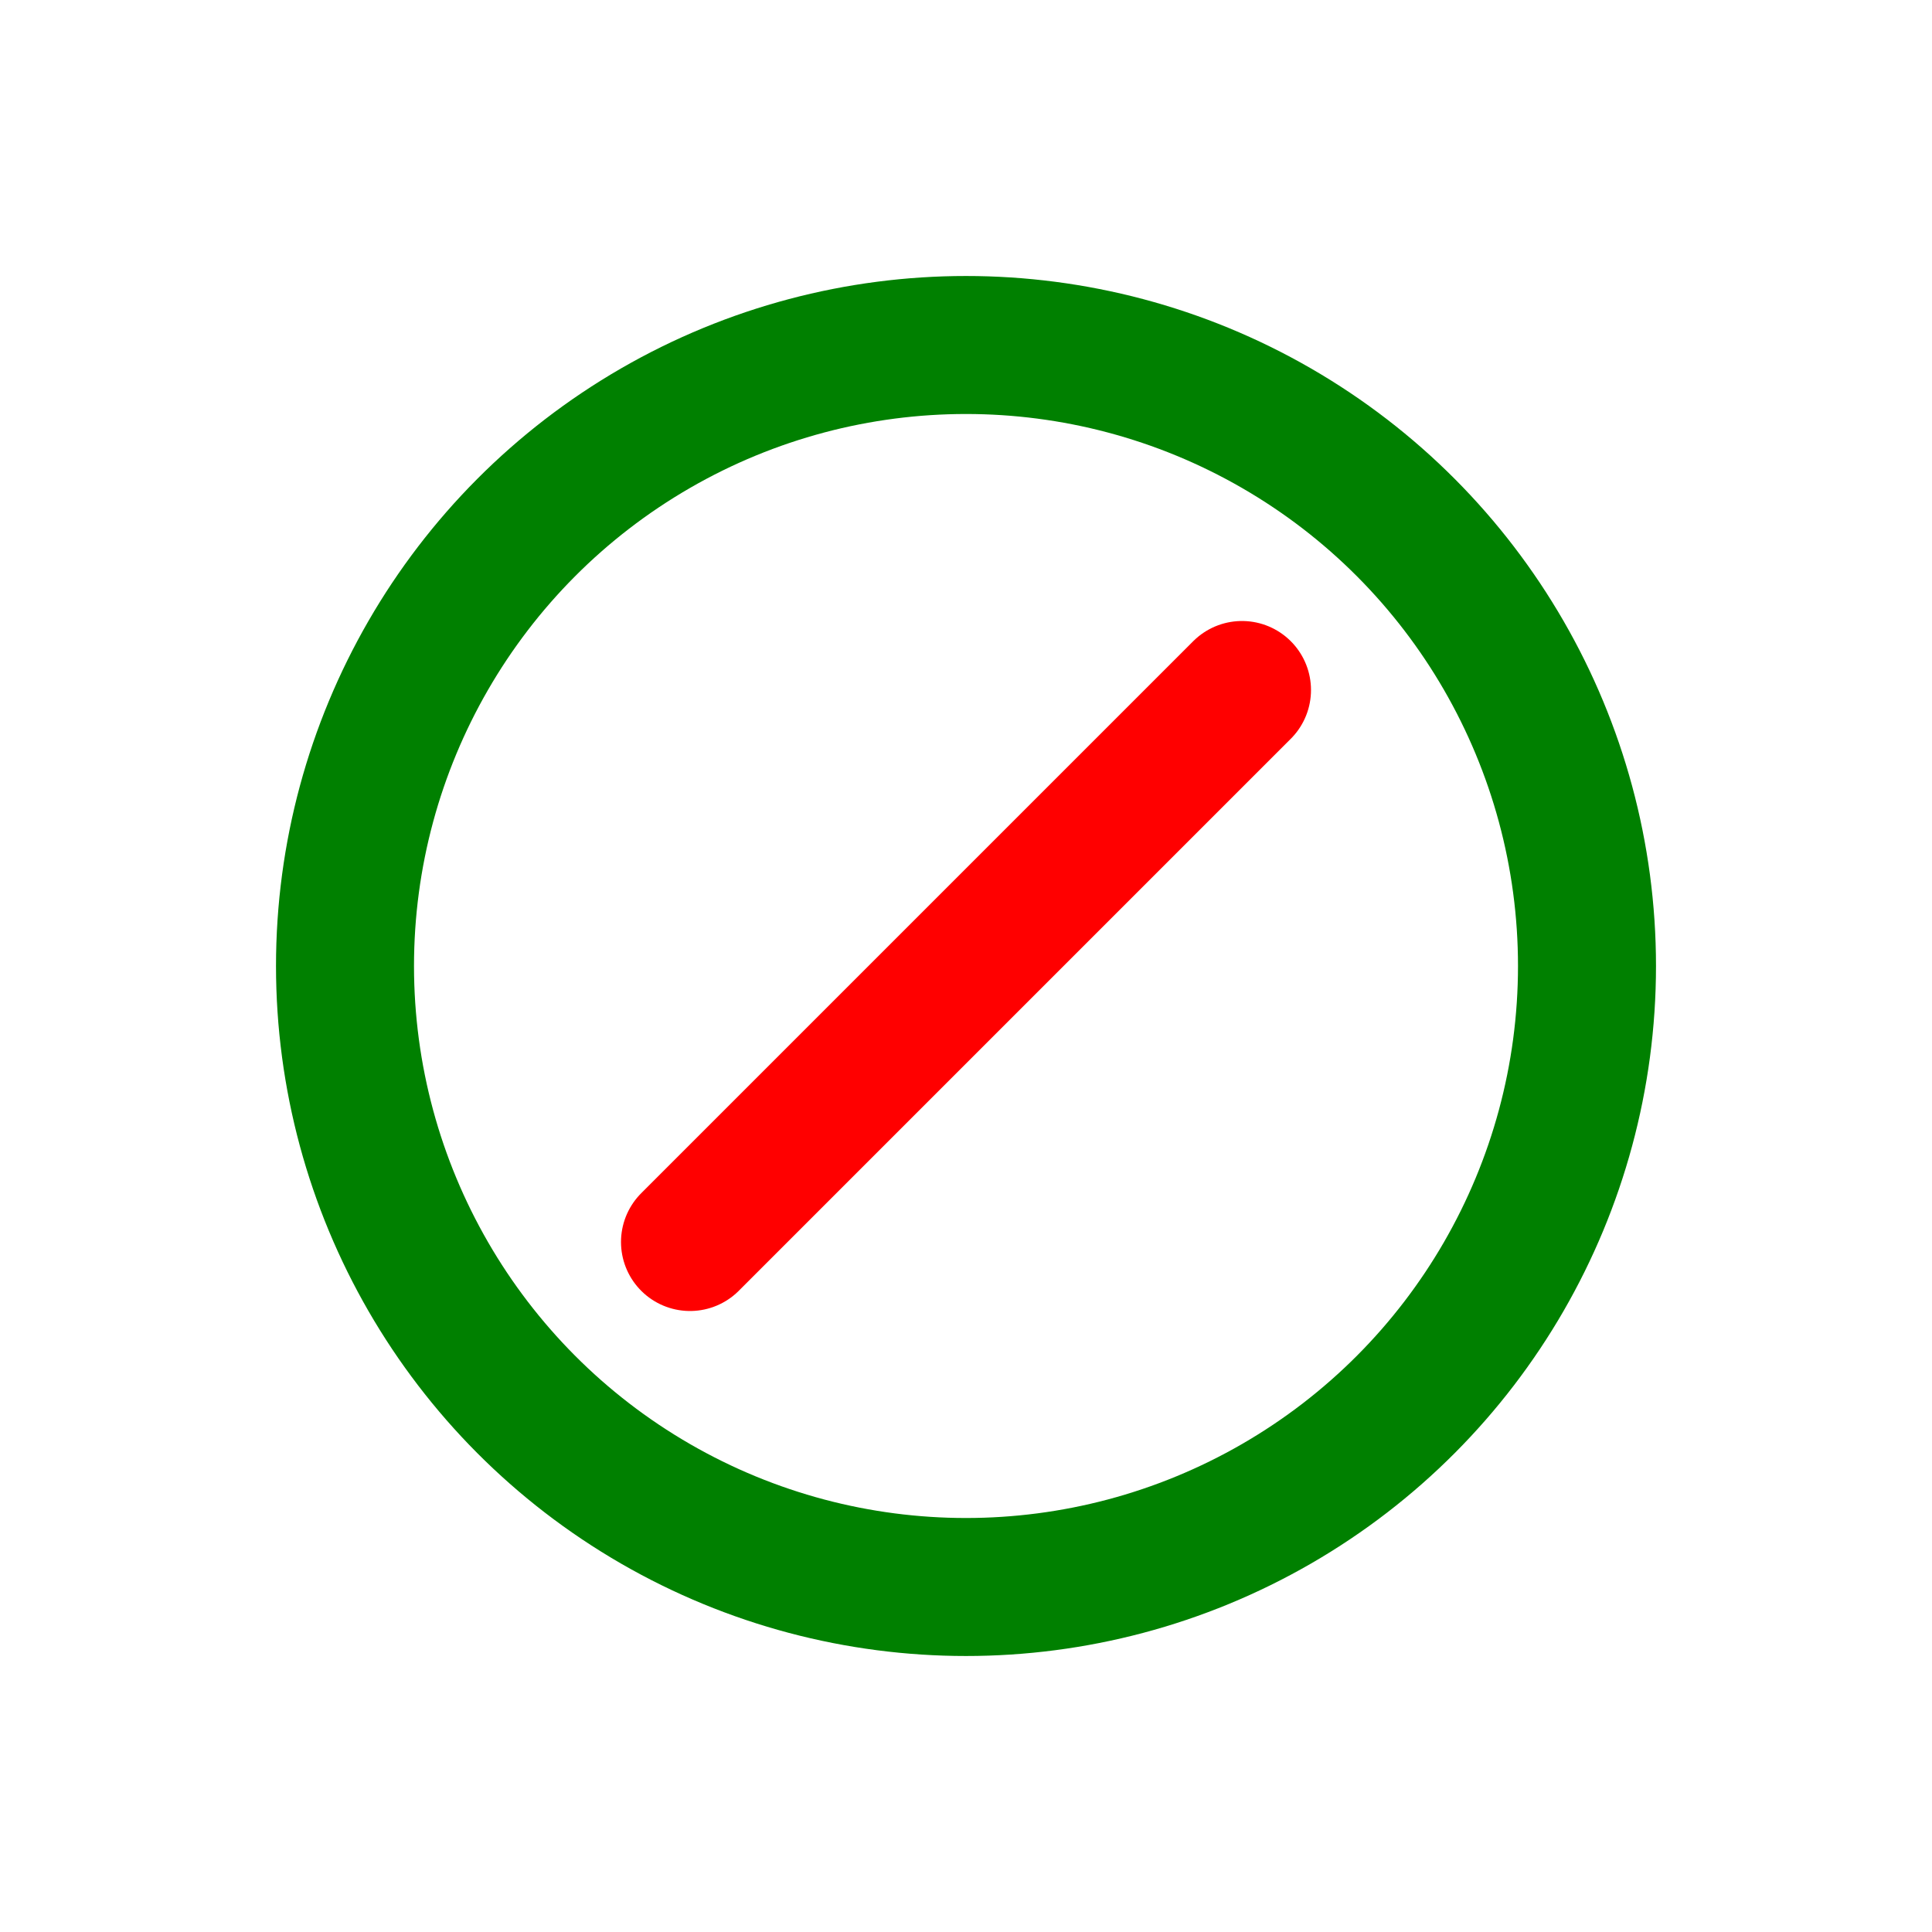 <svg xmlns="http://www.w3.org/2000/svg" width="16" height="16" fill="none" viewBox="0 0 14 14"><circle cx="7" cy="7" r="4.5" stroke="green"/><path stroke="red" stroke-linecap="round" stroke-linejoin="round" d="m5 9 4-4"/></svg>